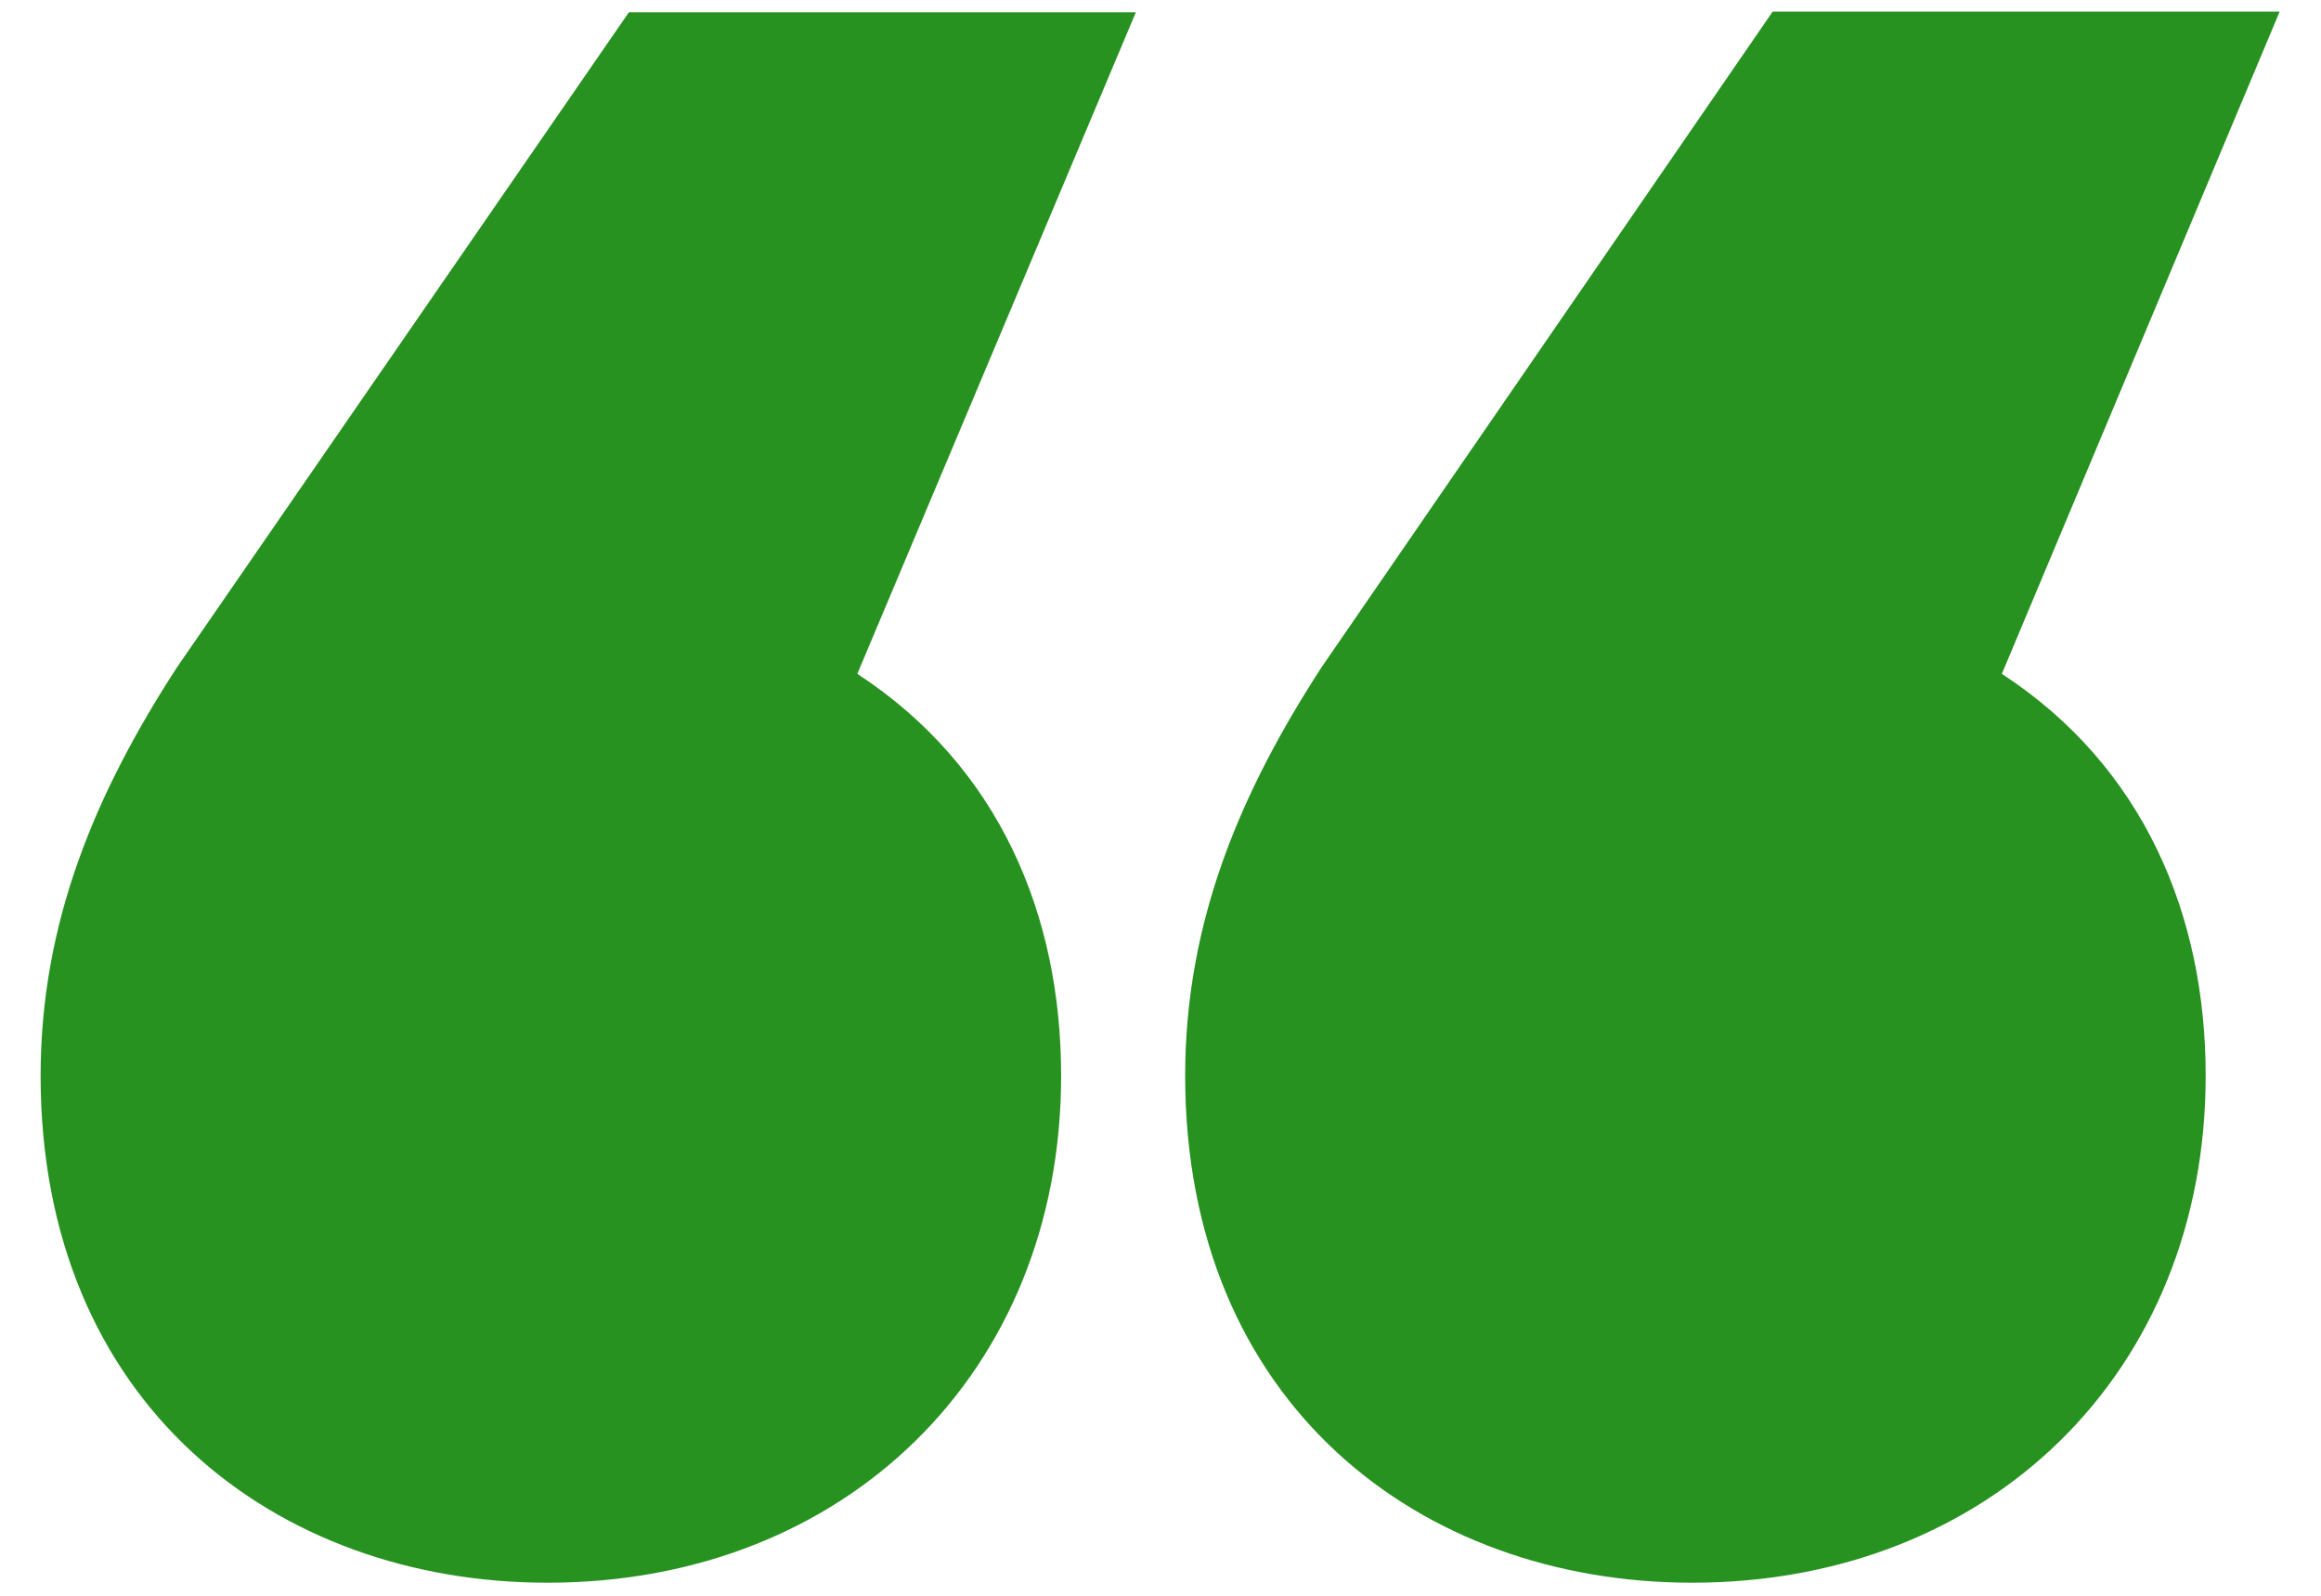 <?xml version="1.0" encoding="utf-8"?>
<!-- Generator: Adobe Illustrator 21.0.0, SVG Export Plug-In . SVG Version: 6.00 Build 0)  -->
<svg version="1.1" id="Capa_1" xmlns="http://www.w3.org/2000/svg" xmlns:xlink="http://www.w3.org/1999/xlink" x="0px" y="0px"
	 viewBox="0 0 320 220" style="enable-background:new 0 0 320 220;" xml:space="preserve">
<style type="text/css">
	.st0{fill:#279220;}
</style>
<g>
	<path class="st0" d="M118.2,92.9c19.6,12.8,28.1,33.3,28.1,55.4c0,40.9-29.8,69.9-70.8,69.9c-37.5,0-69.9-24.7-69.9-69.9
		c0-21.3,7.7-39.2,18.8-56.3L86.7,1.7h69.9L118.2,92.9z M276,92.9c19.6,12.8,28.1,33.3,28.1,55.4c0,40.9-29.8,69.9-70.8,69.9
		c-37.5,0-69.9-24.7-69.9-69.9c0-21.3,7.7-39.2,18.8-56.3l62.2-90.4h69.9L276,92.9z"/>
</g>
</svg>
